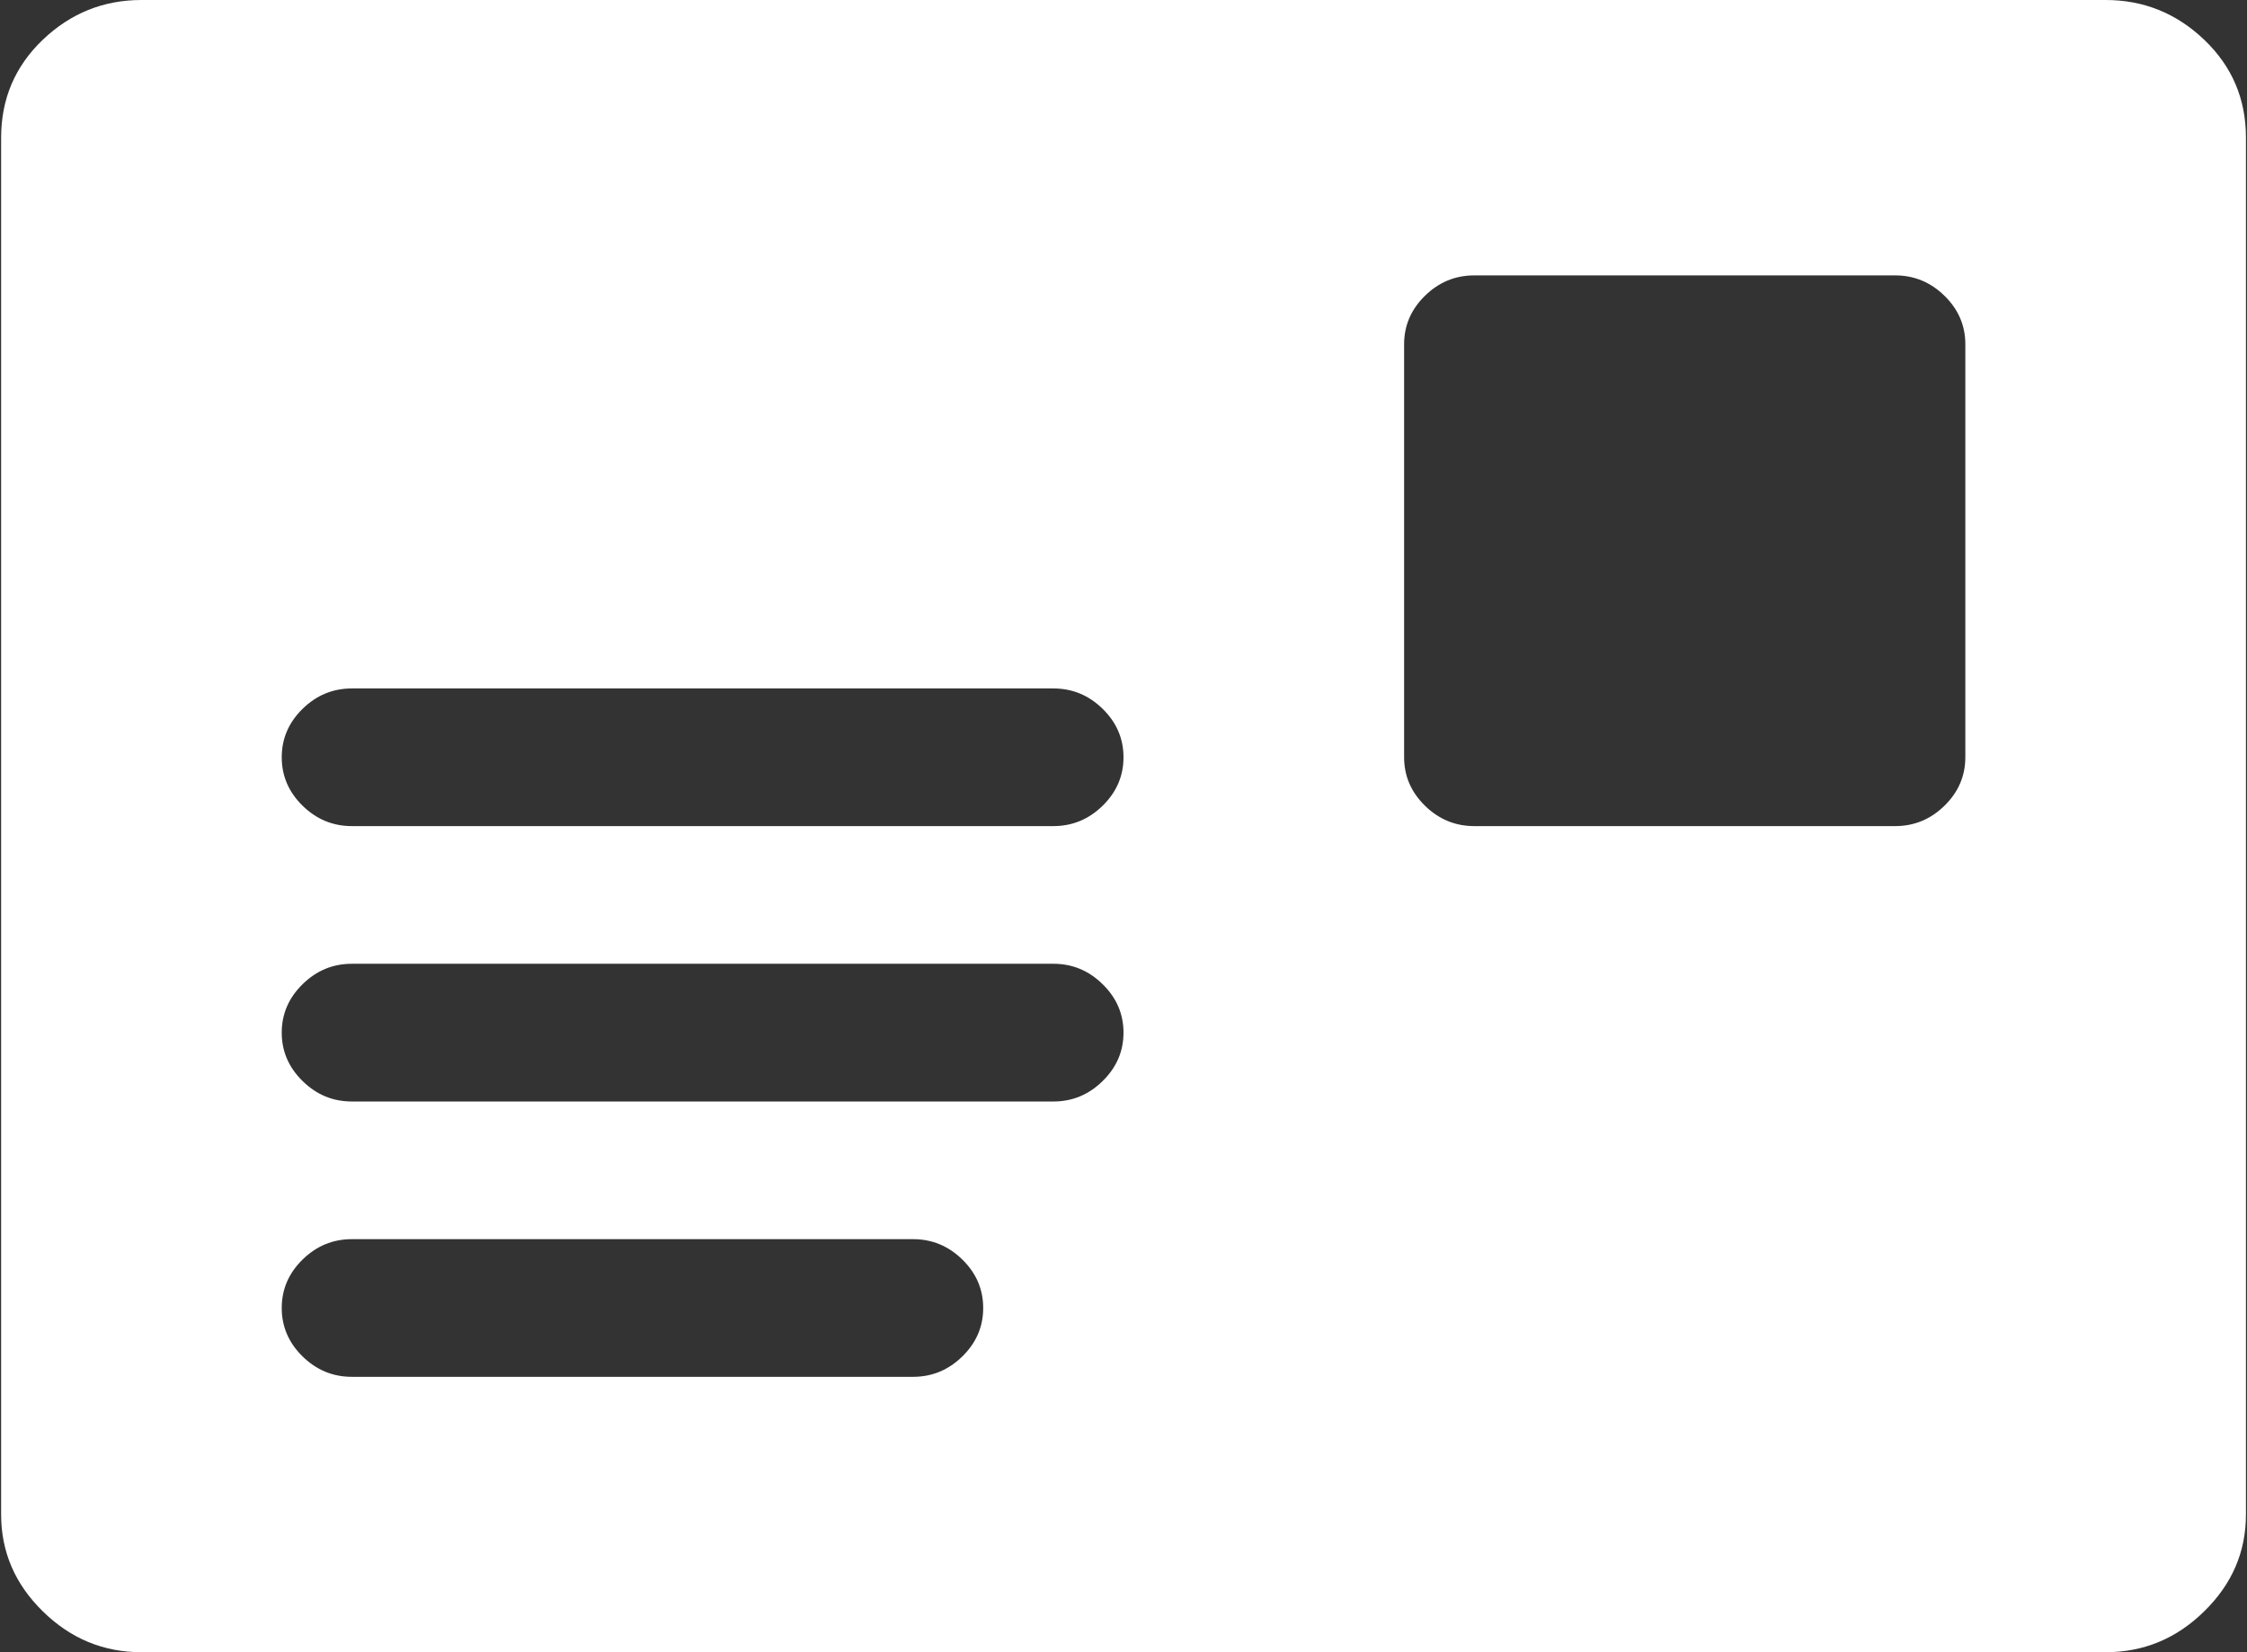 <svg width="34" height="25" viewBox="0 0 34 25" fill="none" xmlns="http://www.w3.org/2000/svg">
<rect x="0" y="0" width="34" height="25" fill="#333333" stroke="none"/>
<path d="M31.861 25H2.14C1.565 25 1.067 24.794 0.647 24.381C0.227 23.969 0.017 23.481 0.017 22.917V2.083C0.017 1.497 0.227 1.004 0.647 0.602C1.067 0.201 1.565 0 2.14 0H31.861C32.436 0 32.933 0.201 33.353 0.602C33.774 1.004 33.984 1.497 33.984 2.083V22.917C33.984 23.481 33.774 23.969 33.353 24.381C32.933 24.794 32.436 25 31.861 25ZM5.324 20.833H13.816C14.103 20.833 14.352 20.73 14.562 20.524C14.772 20.318 14.877 20.074 14.877 19.792C14.877 19.509 14.772 19.265 14.562 19.059C14.352 18.853 14.103 18.75 13.816 18.75H5.324C5.037 18.75 4.788 18.853 4.578 19.059C4.368 19.265 4.263 19.509 4.263 19.792C4.263 20.074 4.368 20.318 4.578 20.524C4.788 20.73 5.037 20.833 5.324 20.833ZM15.939 10.417H5.324C5.037 10.417 4.788 10.52 4.578 10.726C4.368 10.932 4.263 11.176 4.263 11.458C4.263 11.741 4.368 11.985 4.578 12.191C4.788 12.397 5.037 12.5 5.324 12.5H15.939C16.226 12.5 16.475 12.397 16.685 12.191C16.895 11.985 17 11.741 17 11.458C17 11.176 16.895 10.932 16.685 10.726C16.475 10.52 16.226 10.417 15.939 10.417ZM15.939 14.583H5.324C5.037 14.583 4.788 14.686 4.578 14.893C4.368 15.099 4.263 15.343 4.263 15.625C4.263 15.907 4.368 16.151 4.578 16.357C4.788 16.564 5.037 16.667 5.324 16.667H15.939C16.226 16.667 16.475 16.564 16.685 16.357C16.895 16.151 17 15.907 17 15.625C17 15.343 16.895 15.099 16.685 14.893C16.475 14.686 16.226 14.583 15.939 14.583ZM29.738 5.208C29.738 4.926 29.633 4.682 29.423 4.476C29.213 4.27 28.964 4.167 28.676 4.167H22.308C22.02 4.167 21.771 4.27 21.561 4.476C21.351 4.682 21.246 4.926 21.246 5.208V11.458C21.246 11.741 21.351 11.985 21.561 12.191C21.771 12.397 22.02 12.5 22.308 12.5H28.676C28.964 12.5 29.213 12.397 29.423 12.191C29.633 11.985 29.738 11.741 29.738 11.458V5.208Z" fill="white"/>
</svg>

